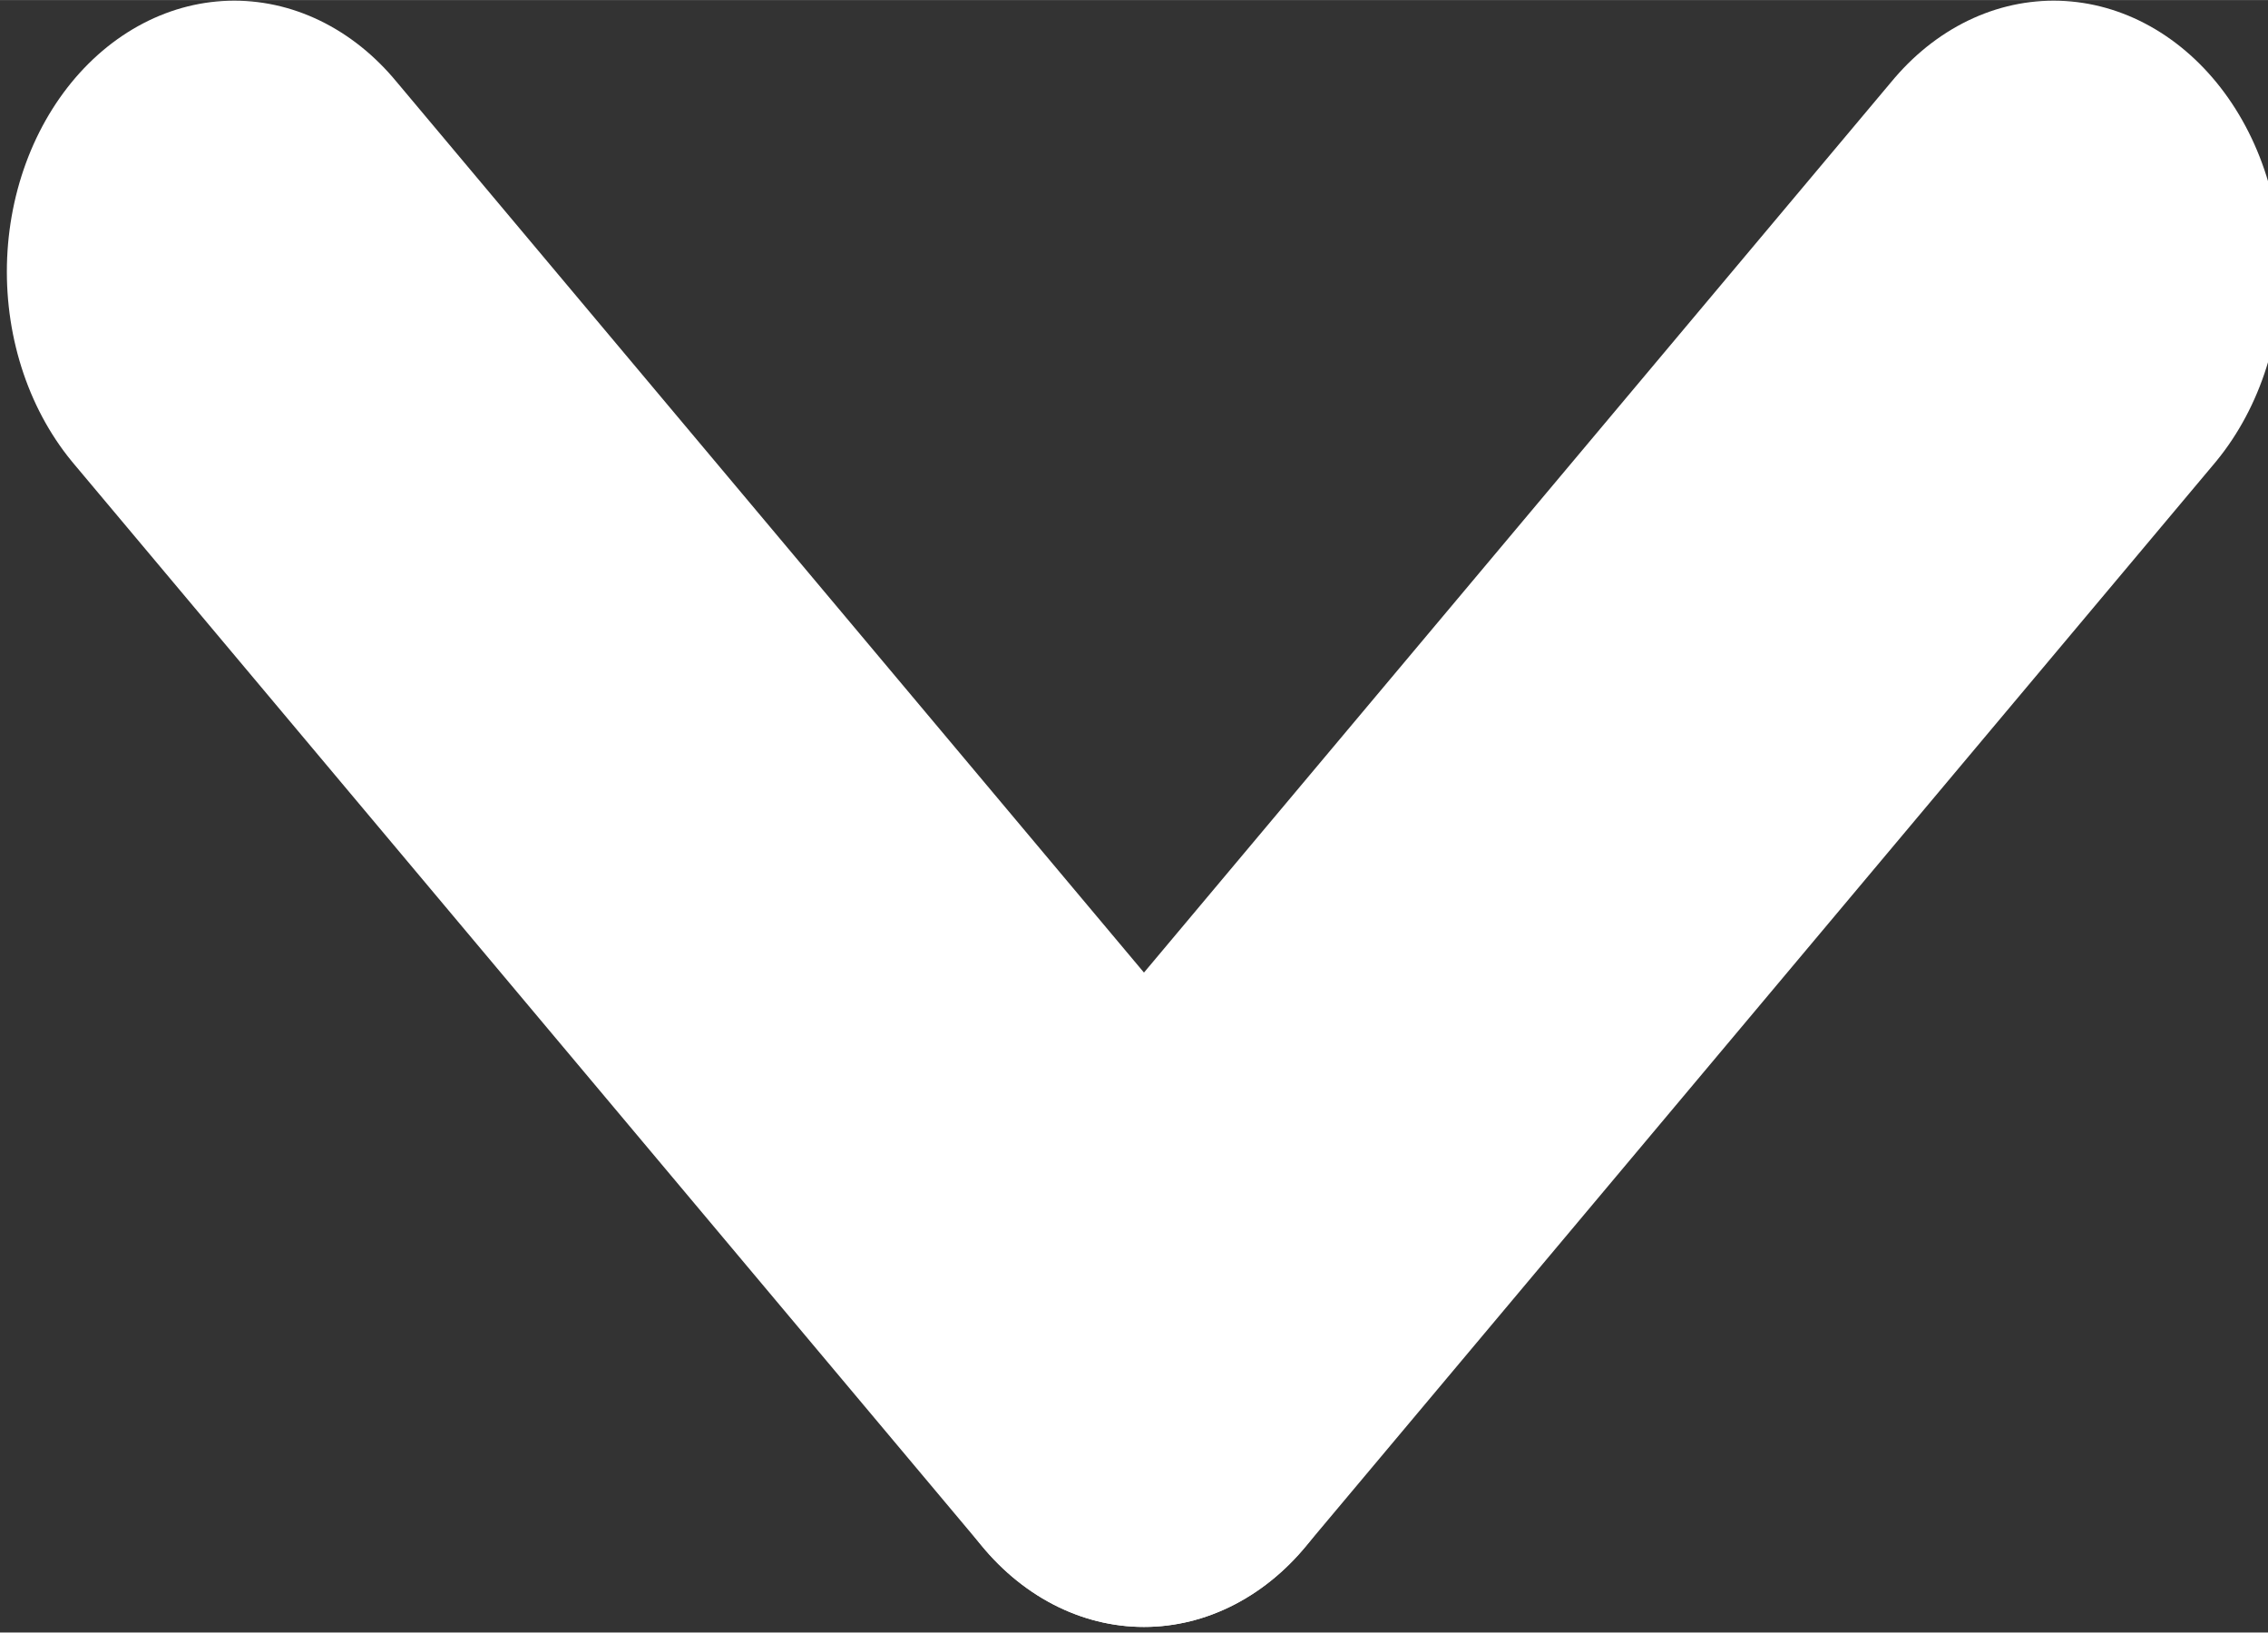 <?xml version="1.0" encoding="UTF-8" standalone="no"?>
<!-- Uploaded to: SVG Repo, www.svgrepo.com, Generator: SVG Repo Mixer Tools -->

<svg
   xmlns:dc="http://purl.org/dc/elements/1.1/"
   xmlns:cc="http://creativecommons.org/ns#"
   xmlns:rdf="http://www.w3.org/1999/02/22-rdf-syntax-ns#"
   xmlns:svg="http://www.w3.org/2000/svg"
   xmlns="http://www.w3.org/2000/svg"
   xmlns:sodipodi="http://sodipodi.sourceforge.net/DTD/sodipodi-0.dtd"
   xmlns:inkscape="http://www.inkscape.org/namespaces/inkscape"
   width="30.344"
   height="21.842"
   viewBox="0 0 0.91 0.655"
   version="1.1"
   id="svg21"
   sodipodi:docname="arrow-down-2-svgrepo32-com.svg"
   style="fill:none"
   inkscape:version="0.92.1 r15371">
  <rect x="0" y="0" width="0.91" height="0.655" fill="#333333" stroke="none"/>
  <sodipodi:namedview
     pagecolor="#ffffff"
     bordercolor="#999999"
     borderopacity="1"
     objecttolerance="10"
     gridtolerance="10"
     guidetolerance="10"
     inkscape:pageopacity="0"
     inkscape:pageshadow="2"
     inkscape:window-width="1280"
     inkscape:window-height="657"
     id="namedview23"
     showgrid="false"
     fit-margin-top="0"
     fit-margin-left="0"
     fit-margin-right="0"
     fit-margin-bottom="0"
     inkscape:zoom="0.61"
     inkscape:cx="201.87505"
     inkscape:cy="181.35127"
     inkscape:window-x="-8"
     inkscape:window-y="-8"
     inkscape:window-maximized="1"
     inkscape:current-layer="svg21" />
  <g
     clip-path="url(#clip0_429_11251)"
     id="g14"
     transform="matrix(0.073,0,0,0.087,-0.417,-0.761)">
    <path
       d="m 7,10 5,5"
       id="path10"
       inkscape:connector-curvature="0"
       style="stroke:#fff;stroke-width:2.5;stroke-linecap:round;stroke-linejoin:round" />
    <path
       d="m 12,15 5,-5"
       id="path12"
       inkscape:connector-curvature="0"
       style="stroke:#fff;stroke-width:2.5;stroke-linecap:round;stroke-linejoin:round" />
  </g>
  <defs
     id="defs19">
    <clipPath
       id="clip0_429_11251">
      <rect
         width="24"
         height="24"
         id="rect16"
         x="0"
         y="0"
         style="fill:#ffffff" />
    </clipPath>
  </defs>
</svg>

